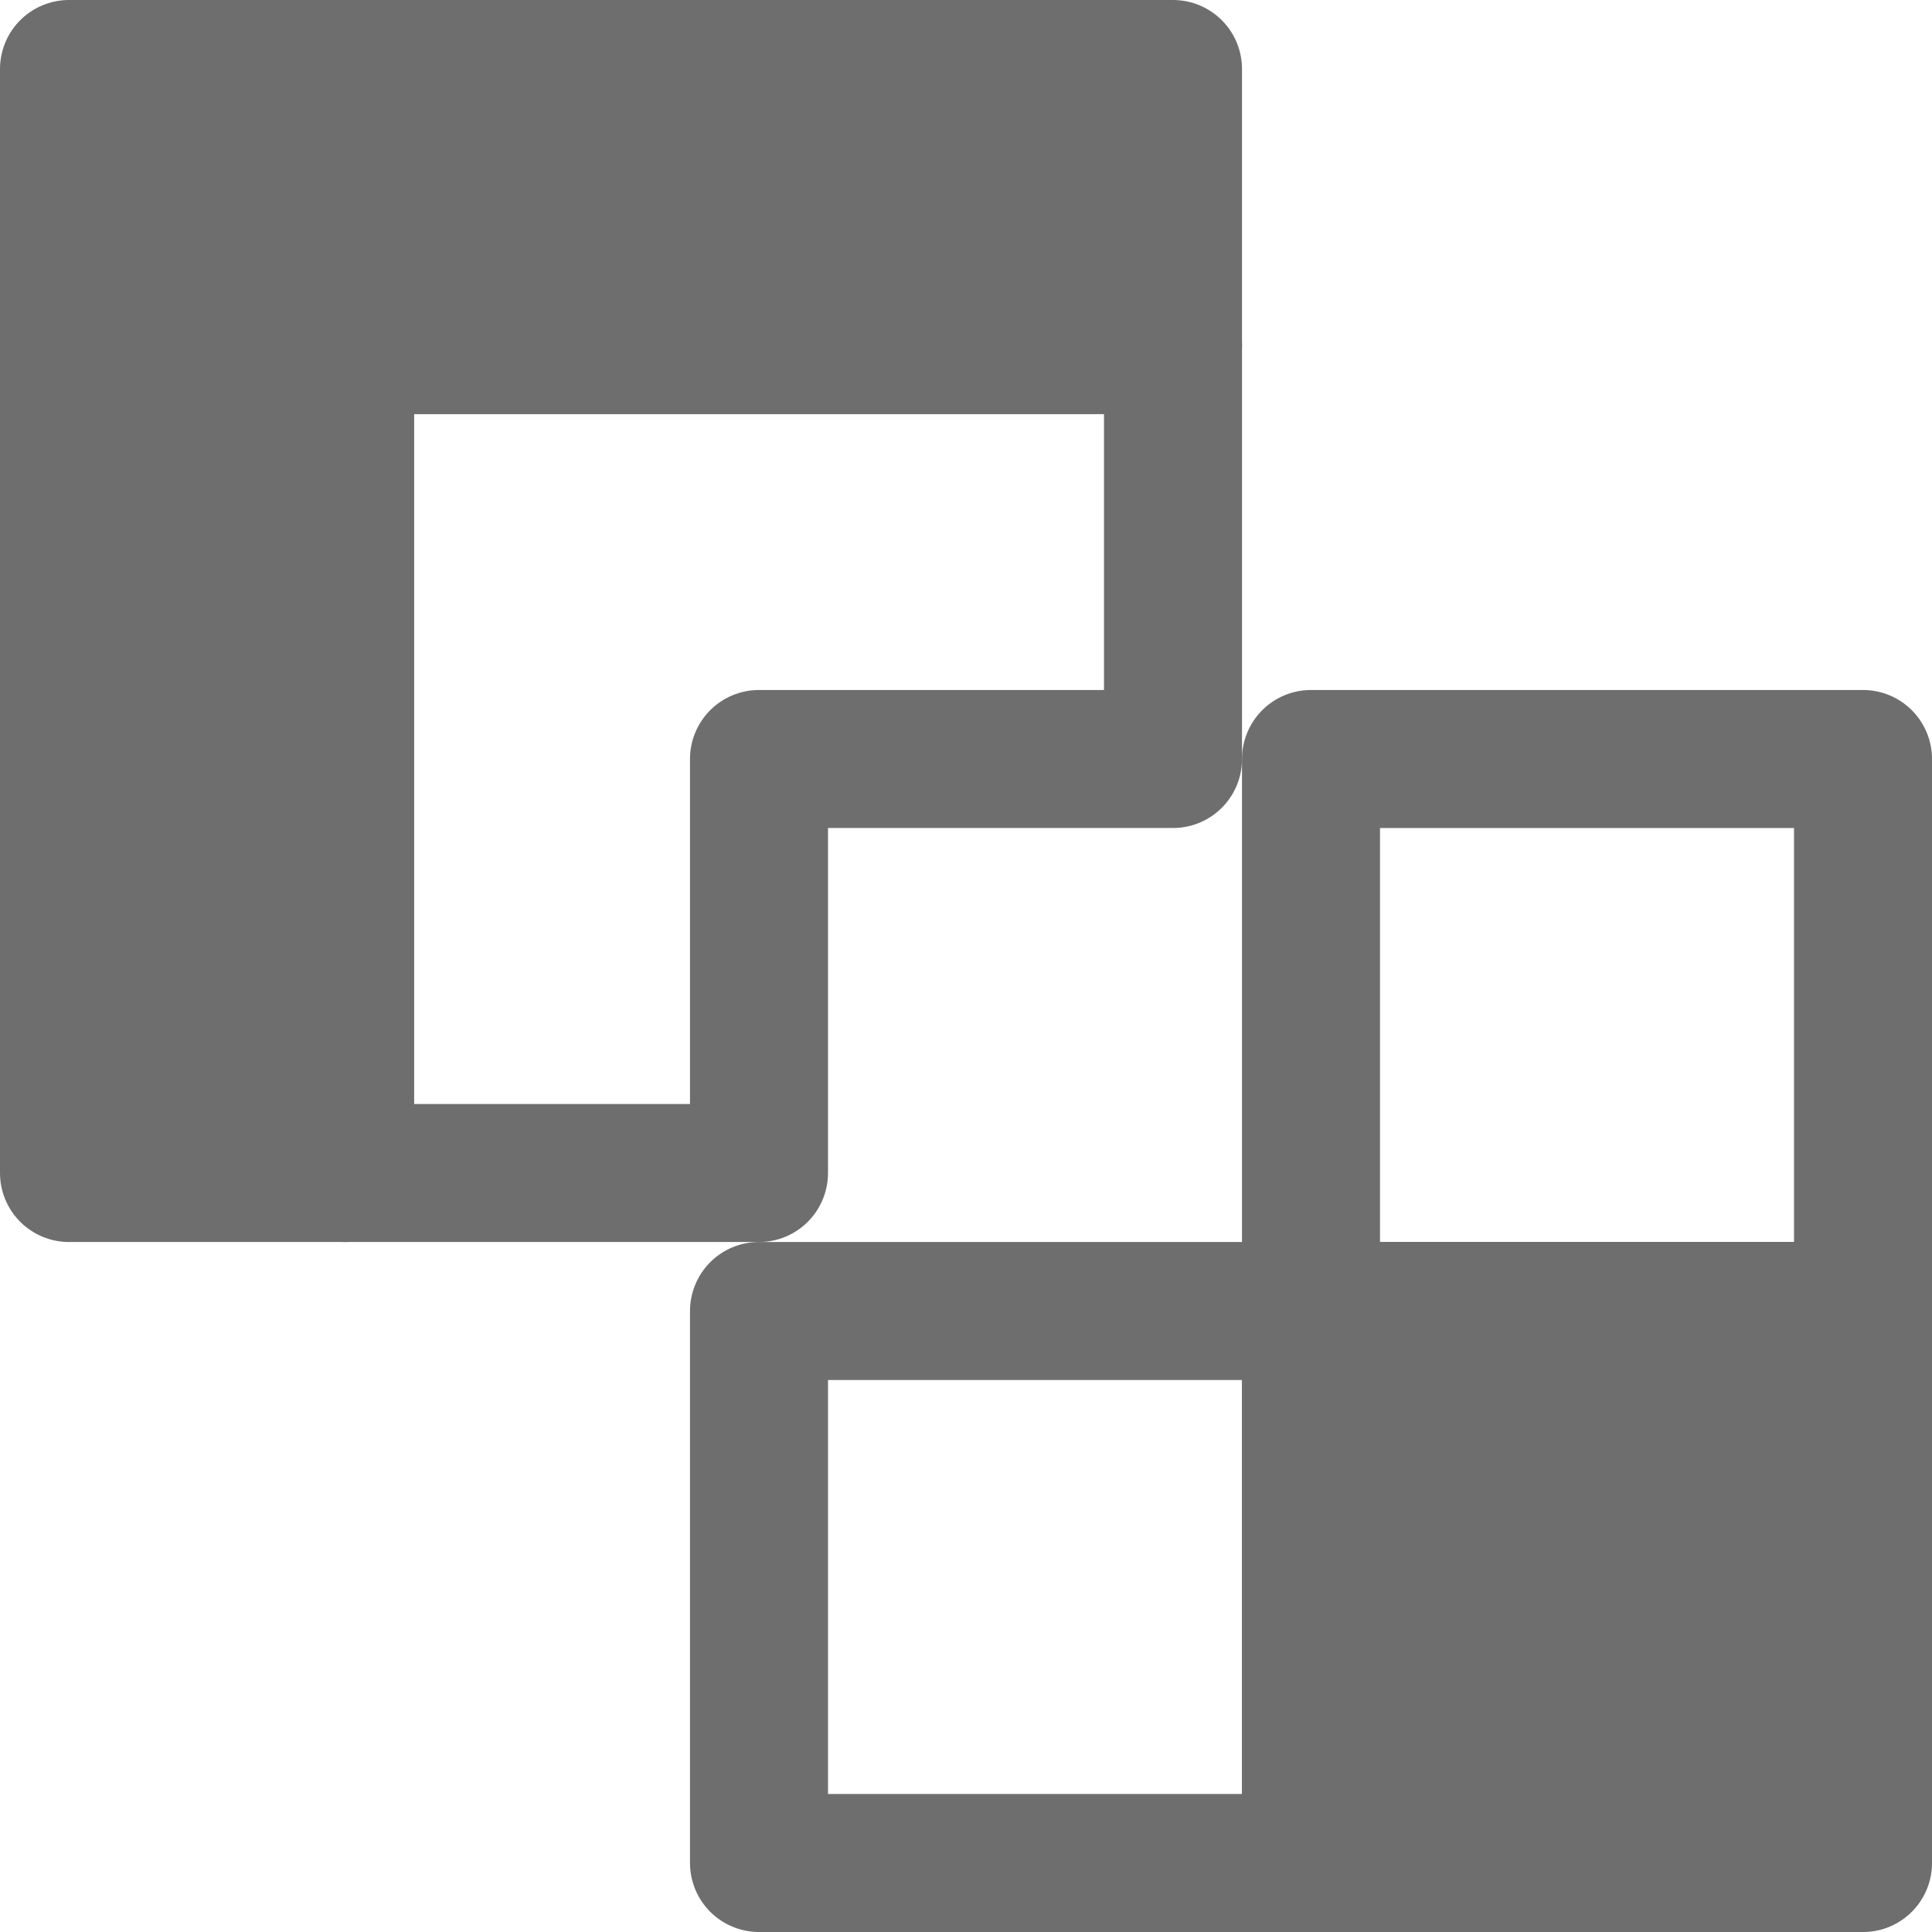 <?xml version="1.0" encoding="UTF-8"?>
<svg
   width="13"
   height="13"
   viewBox="0 0 111.125 111.125"
   fill="none"
   xmlns="http://www.w3.org/2000/svg"
   xmlns:svg="http://www.w3.org/2000/svg">
  <path
     id="path491"
     style="fill:#6E6E6E;fill-opacity:1;stroke:#6E6E6E;stroke-width:7.938;stroke-linecap:round;stroke-linejoin:round;stroke-dasharray:none;stroke-opacity:1;paint-order:markers fill stroke"
     d="m 19.844,19.844 v 47.625 h -15.875 v -63.5 h 63.5 v 15.875 z"/>
  <path
     id="path491-4"
     style="fill:none;fill-opacity:1;stroke:#6E6E6E;stroke-width:7.938;stroke-linecap:butt;stroke-linejoin:round;stroke-dasharray:none;stroke-opacity:1;paint-order:normal"
     d="M 43.656,43.656 V 67.469 H 19.844 V 19.844 h 47.625 l 2e-6,23.812 z"/>
  <g
     id="g7696"
     transform="translate(3.969,3.969)">
    <path
       id="path491-7"
       style="fill:none;fill-opacity:1;stroke:#6E6E6E;stroke-width:7.938;stroke-linecap:round;stroke-linejoin:round;stroke-dasharray:none;stroke-opacity:1;paint-order:markers fill stroke"
       d="m 71.437,71.437 v -31.75 H 103.188 l 1e-5,31.75 H 71.438 v 31.75 l -31.75,-1e-5 V 71.437 Z"/>
    <path
       id="rect1135"
       style="fill:#6E6E6E;fill-opacity:1;stroke:#6E6E6E;stroke-width:7.938;stroke-linecap:round;stroke-linejoin:round;stroke-dasharray:none;stroke-opacity:1;paint-order:markers fill stroke"
       d="M 71.438,71.438 H 103.188 V 103.188 H 71.438 Z"/>
  </g>
</svg>
